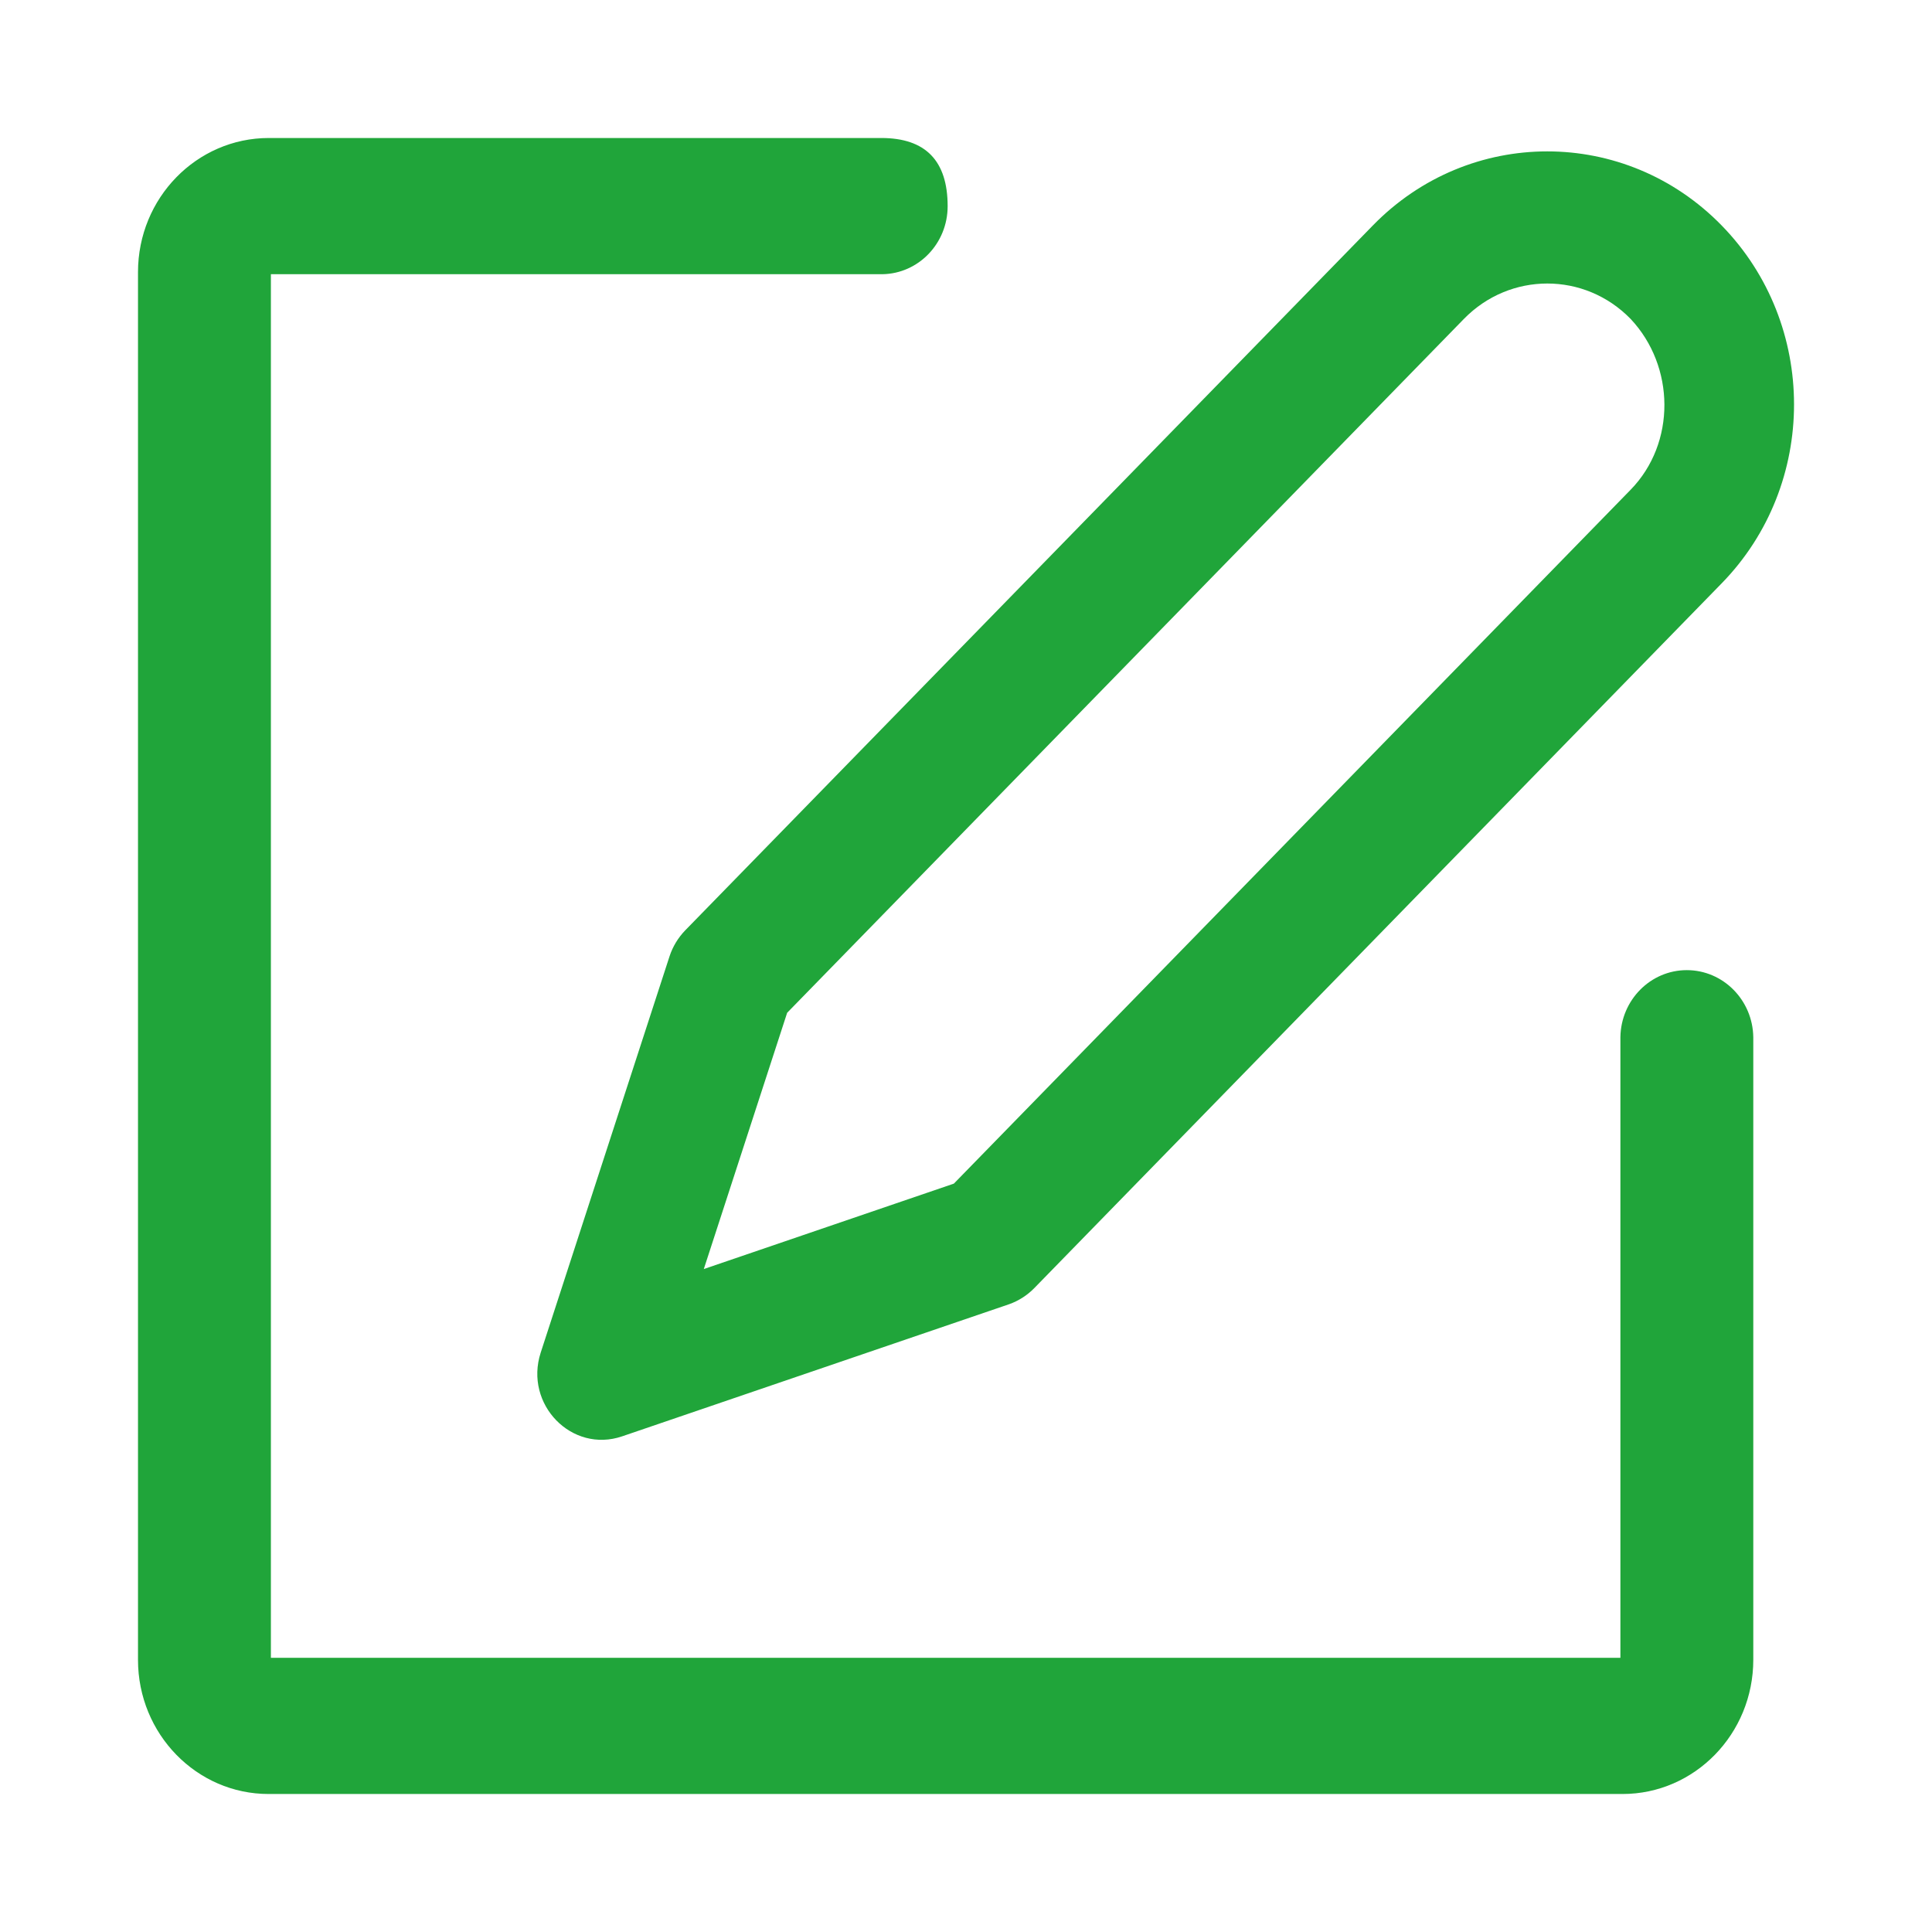 <svg width="14" height="14" viewBox="0 0 14 14" fill="none" xmlns="http://www.w3.org/2000/svg" xmlns:xlink="http://www.w3.org/1999/xlink">
	<desc>
			Created with Pixso.
	</desc>
	<defs/>
	<path id="path" d="M6.386 1C6.707 1 6.867 1.165 6.867 1.494C6.867 1.764 6.656 1.983 6.394 1.987L1.963 1.987L1.963 12.013L11.742 12.013L11.742 7.516C11.746 7.247 11.96 7.03 12.223 7.03C12.487 7.03 12.701 7.247 12.705 7.516L12.705 12.027C12.705 12.565 12.28 13 11.757 13L1.948 13C1.425 13.001 1 12.565 1 12.028L1 1.972C1 1.435 1.425 1 1.948 1L6.386 1ZM9.948 1.634C10.646 0.918 11.778 0.918 12.476 1.634C13.175 2.35 13.175 3.511 12.476 4.227L7.494 9.335C7.443 9.387 7.38 9.427 7.312 9.451L4.509 10.408C4.144 10.533 3.797 10.177 3.918 9.802L4.852 6.929C4.875 6.859 4.914 6.795 4.965 6.742L9.948 1.634ZM11.816 2.311C11.483 1.969 10.942 1.969 10.608 2.311L5.704 7.339L5.1 9.196L6.912 8.577L11.816 3.549C12.146 3.211 12.139 2.654 11.816 2.311Z" fill="#20A53A" fill-opacity="1" fill-rule="evenodd"/>
</svg>
